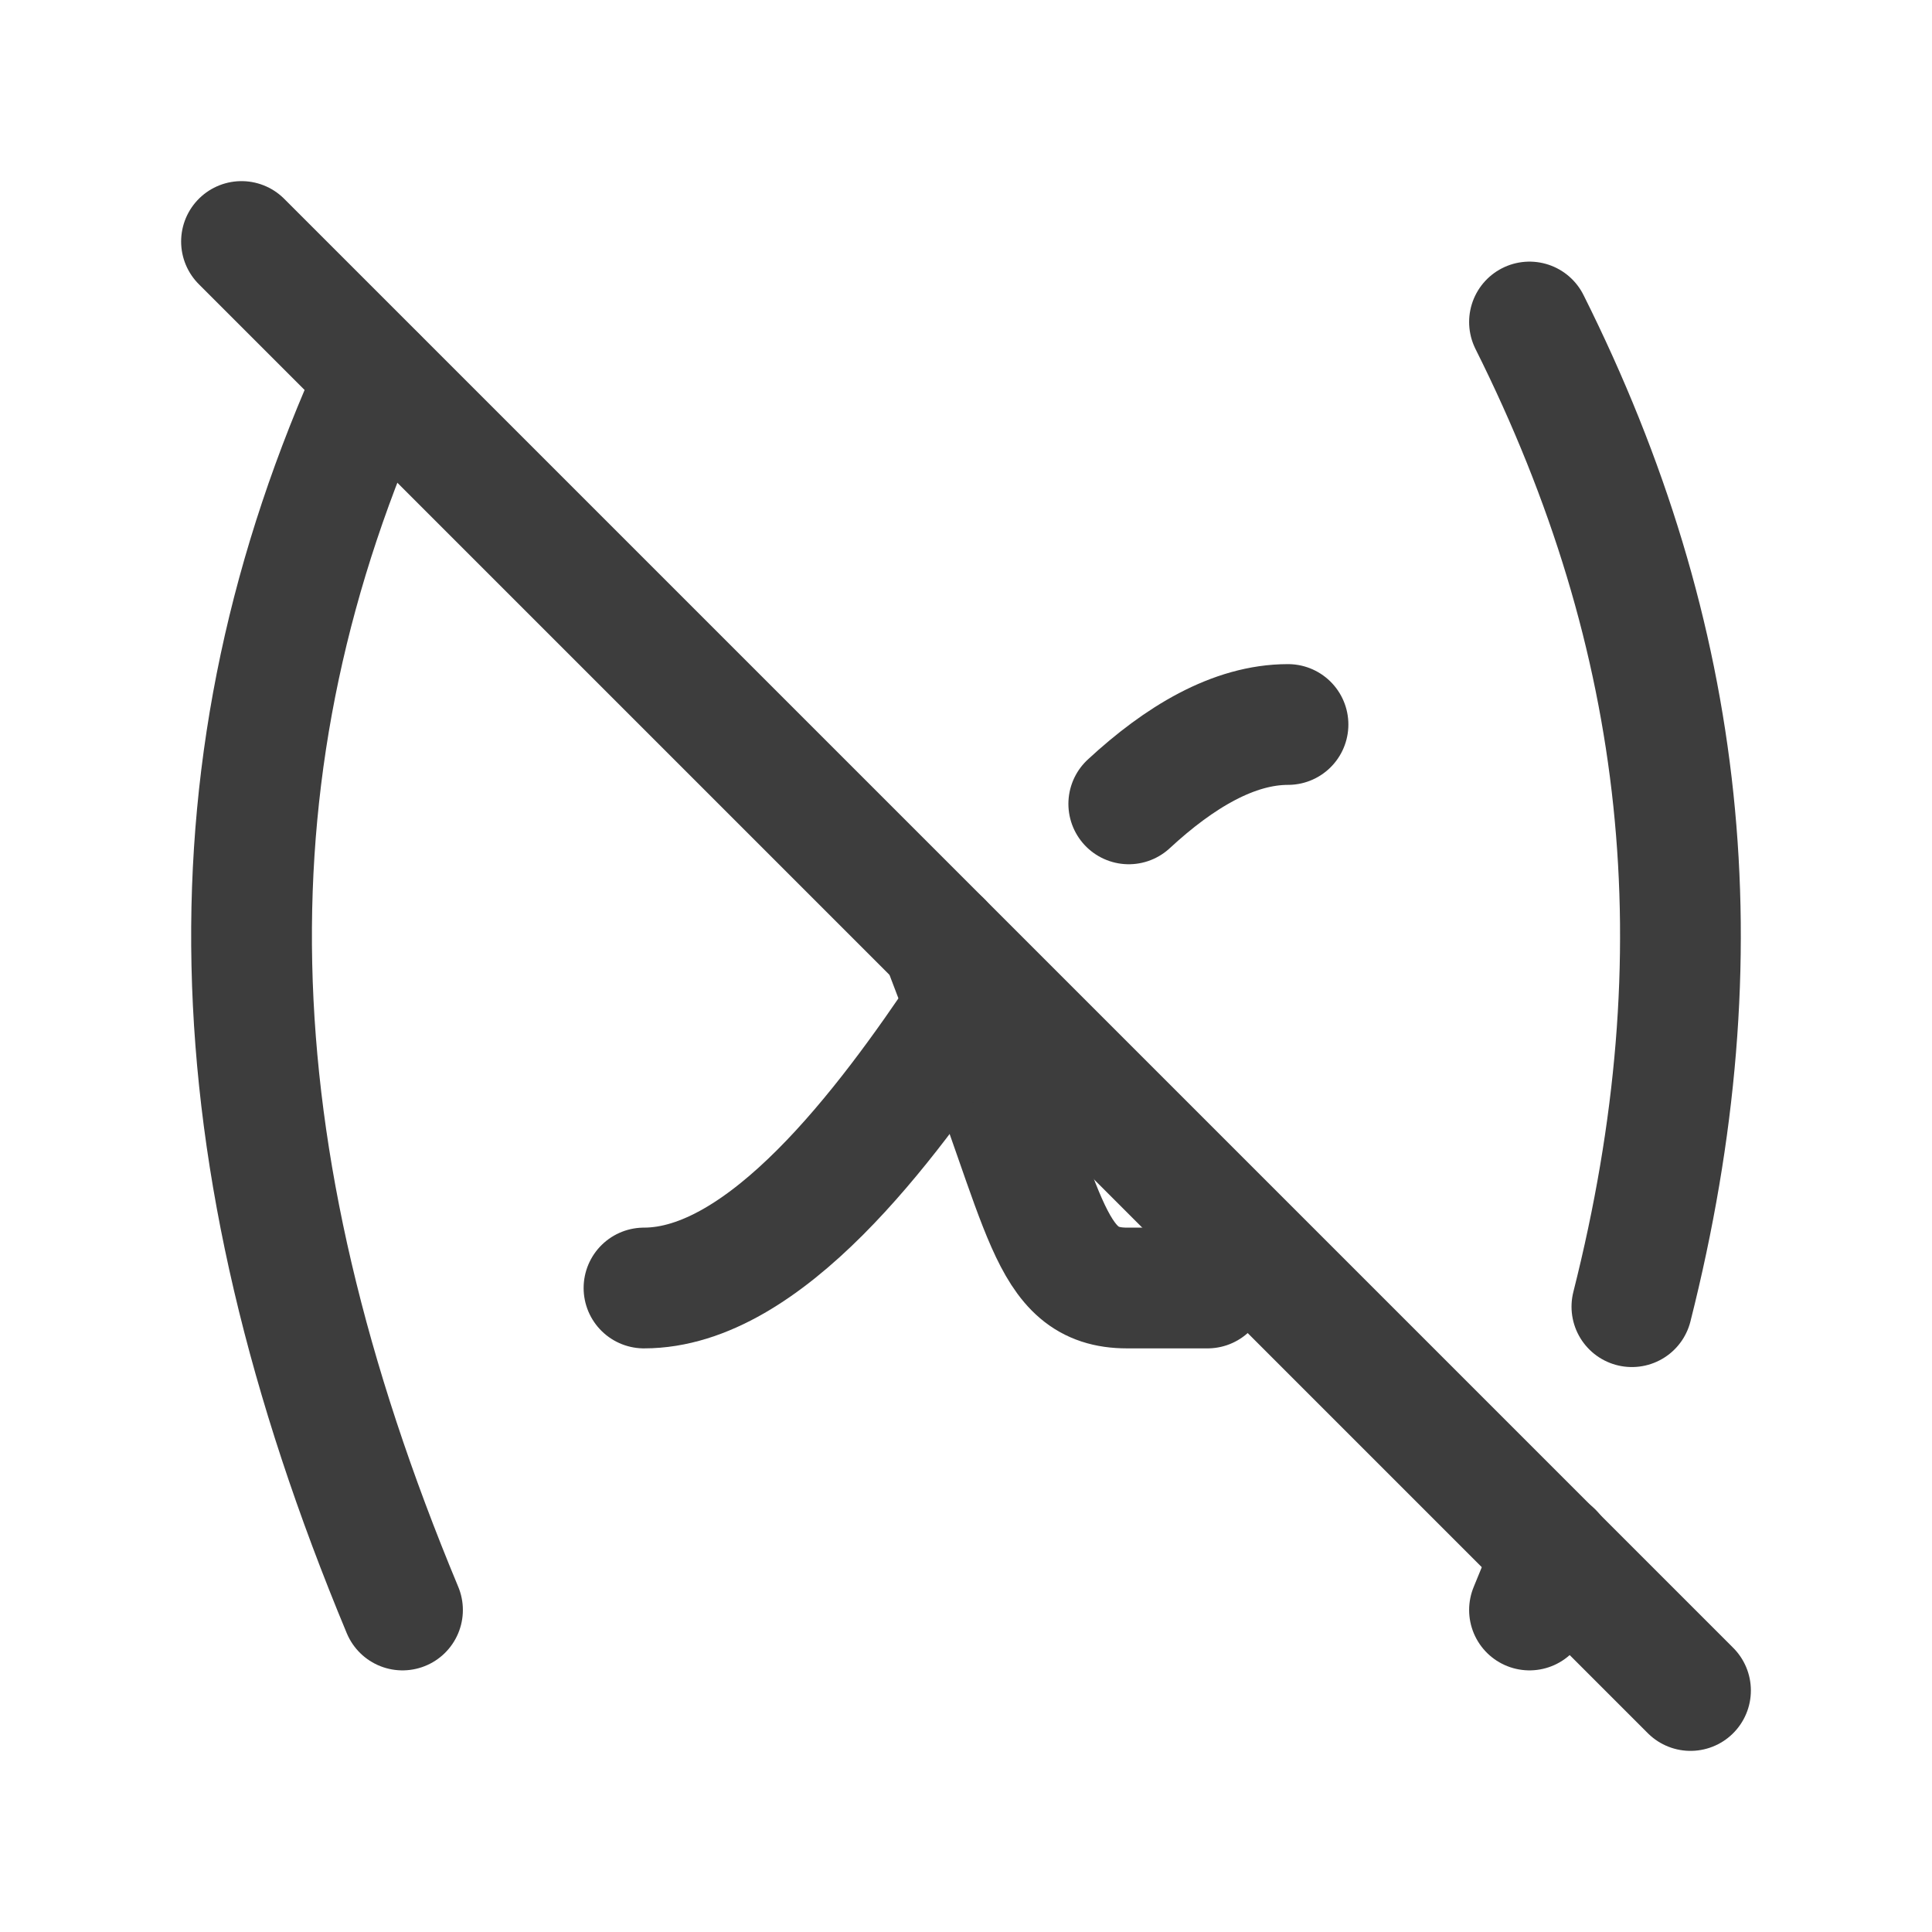 <svg width="24" height="24" viewBox="0 0 24 24" fill="none" xmlns="http://www.w3.org/2000/svg">
<path d="M4.675 4.68C2.505 9.456 2.613 14.272 5 20" stroke="#3D3D3D" stroke-width="1.5" stroke-linecap="round" stroke-linejoin="round"/>
<path d="M19 4C20.959 7.917 21.383 11.834 20.272 16.232M19.289 19.283C19.196 19.521 19.1 19.76 19 20" stroke="#3D3D3D" stroke-width="1.5" stroke-linecap="round" stroke-linejoin="round"/>
<path d="M11.696 11.696C11.791 11.953 11.896 12.229 12.016 12.527C13 15 13 16 14 16H15" stroke="#3D3D3D" stroke-width="1.5" stroke-linecap="round" stroke-linejoin="round"/>
<path d="M8 16C9.5 16 11 14 12 12.5M14.022 9.986C14.651 9.404 15.326 9 16 9" stroke="#3D3D3D" stroke-width="1.5" stroke-linecap="round" stroke-linejoin="round"/>
<path d="M3 3L21 21" stroke="#3D3D3D" stroke-width="1.5" stroke-linecap="round" stroke-linejoin="round"/>
</svg>
